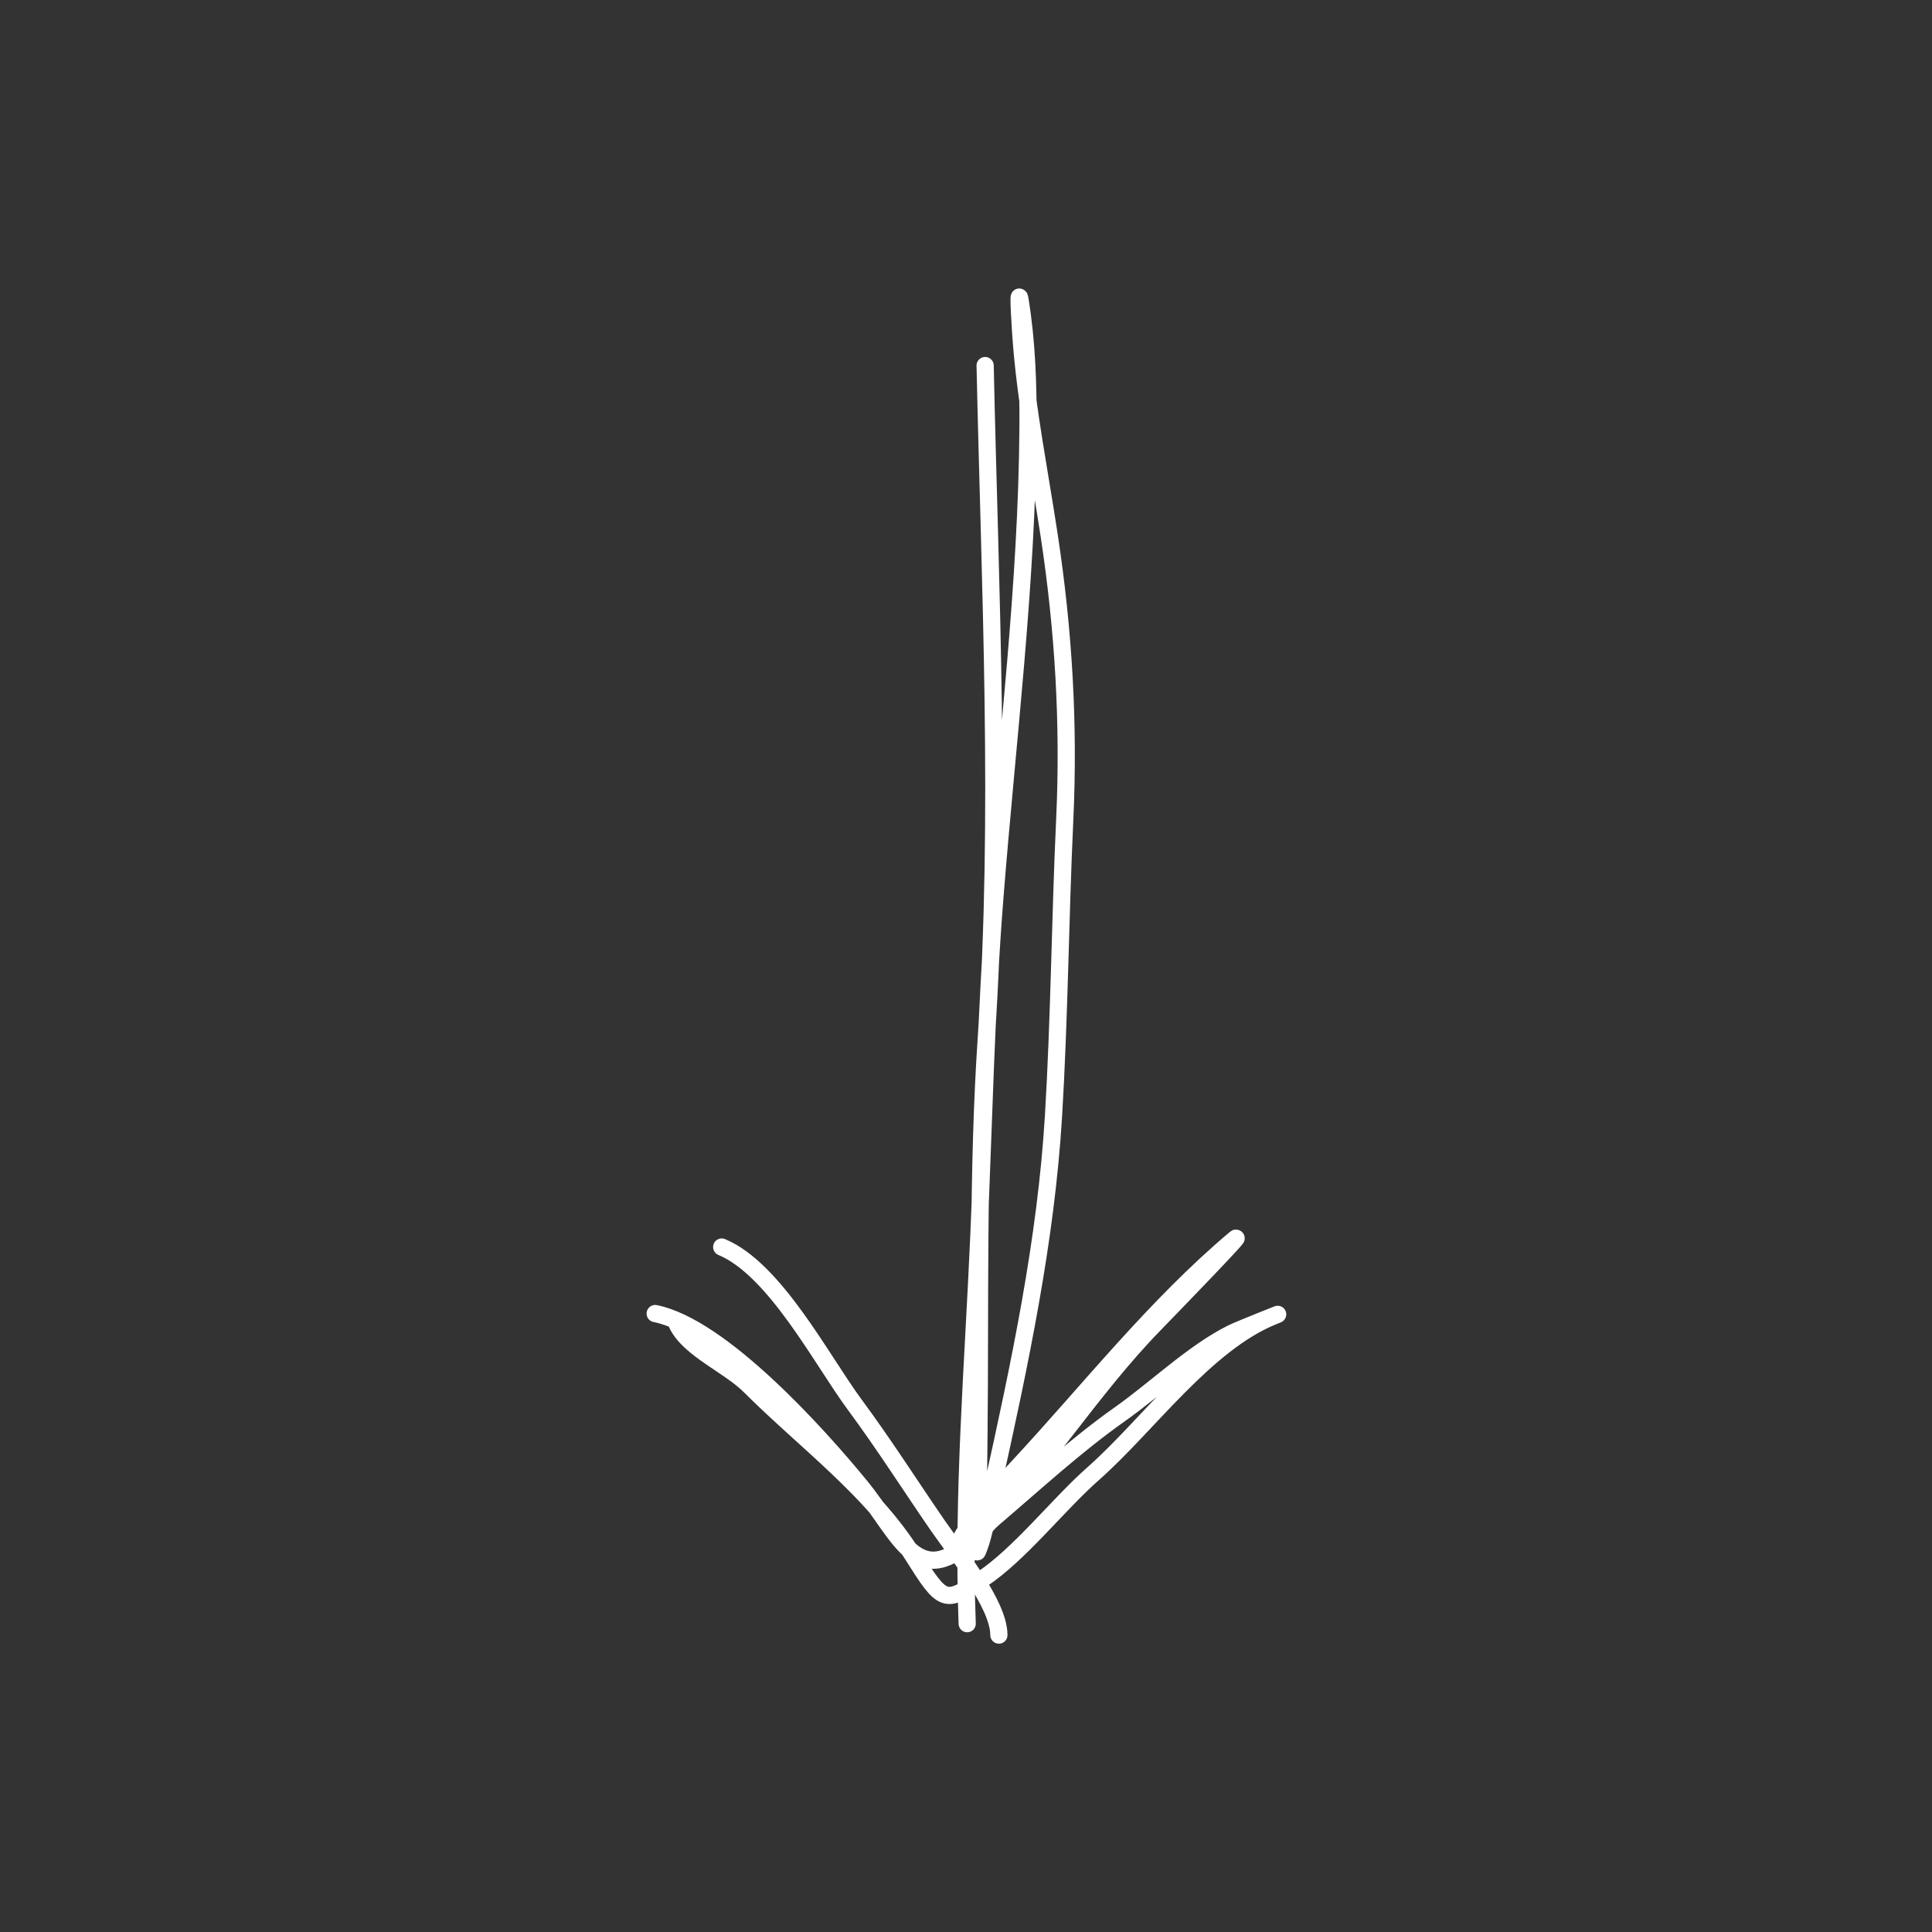 <svg width="2247" height="2247" viewBox="0 0 2247 2247" fill="none" xmlns="http://www.w3.org/2000/svg">
<rect x="0" y="0" width="2247" height="2247" fill="#333333" stroke="none"/>
<path d="M1145.75 425.161C1151.39 685.91 1164.61 946.434 1147.14 1207C1136.86 1360.23 1140.16 1514.07 1138.57 1667.48C1138.17 1706 1137.77 1744.53 1137.37 1783.05C1137.3 1789.94 1134.5 1810.32 1137.16 1803.7C1146.89 1779.49 1148.87 1754.04 1154.38 1729.17C1186.11 1585.97 1216.52 1442.97 1225.27 1297.9C1232.2 1183.08 1232.98 1067.93 1238.34 953.05C1243.51 842.1 1237.05 733.334 1220.25 622.817C1209.15 549.784 1194.7 476.954 1188.36 403.628C1186.79 385.479 1183.46 331.038 1186.39 349.113C1194.35 398.178 1195.95 448.579 1195.61 497.751C1194.35 680.175 1171.41 862.088 1157.05 1044.06C1146.68 1175.51 1144.18 1306.94 1138.41 1438.51C1131.83 1588.52 1119.24 1738.2 1124.89 1888.4" stroke="white" stroke-width="20" stroke-linecap="round"/>
<path d="M762 1527.72C838.672 1543.05 951.043 1667.79 1000.56 1728.31C1048.12 1786.44 1067.15 1854.43 1135.96 1785.62C1211.47 1710.1 1267.55 1617.42 1342.28 1540.61C1364.77 1517.49 1450.5 1428.93 1436.13 1441.03C1343.62 1518.93 1266.63 1617.12 1184.67 1705.38C1161.71 1730.11 1123.64 1771.64 1110.88 1803.53C1103.46 1822.09 1141.51 1777.81 1156.73 1764.84C1204.76 1723.93 1251.28 1680.91 1302.88 1644.49C1344.09 1615.4 1387.65 1573.09 1432.55 1550.64C1442.31 1545.76 1503.22 1521.8 1481.26 1530.58C1402.13 1562.23 1334.87 1657.94 1271.36 1713.98C1230.54 1749.99 1186.34 1807.19 1142.41 1836.48C1098.72 1865.61 1097.01 1865.16 1061.45 1808.54C1013.55 1732.26 935.697 1675.62 872.325 1612.25C847.64 1587.57 802.347 1569.72 787.79 1540.61" stroke="white" stroke-width="20" stroke-linecap="round"/>
<path d="M839.371 1450.34C901.325 1476.16 955.631 1581.68 994.112 1633.74C1028.64 1680.45 1057.92 1726.62 1090.11 1773.44C1112.23 1805.62 1161.75 1865.39 1161.75 1901.67" stroke="white" stroke-width="20" stroke-linecap="round"/>
</svg>
